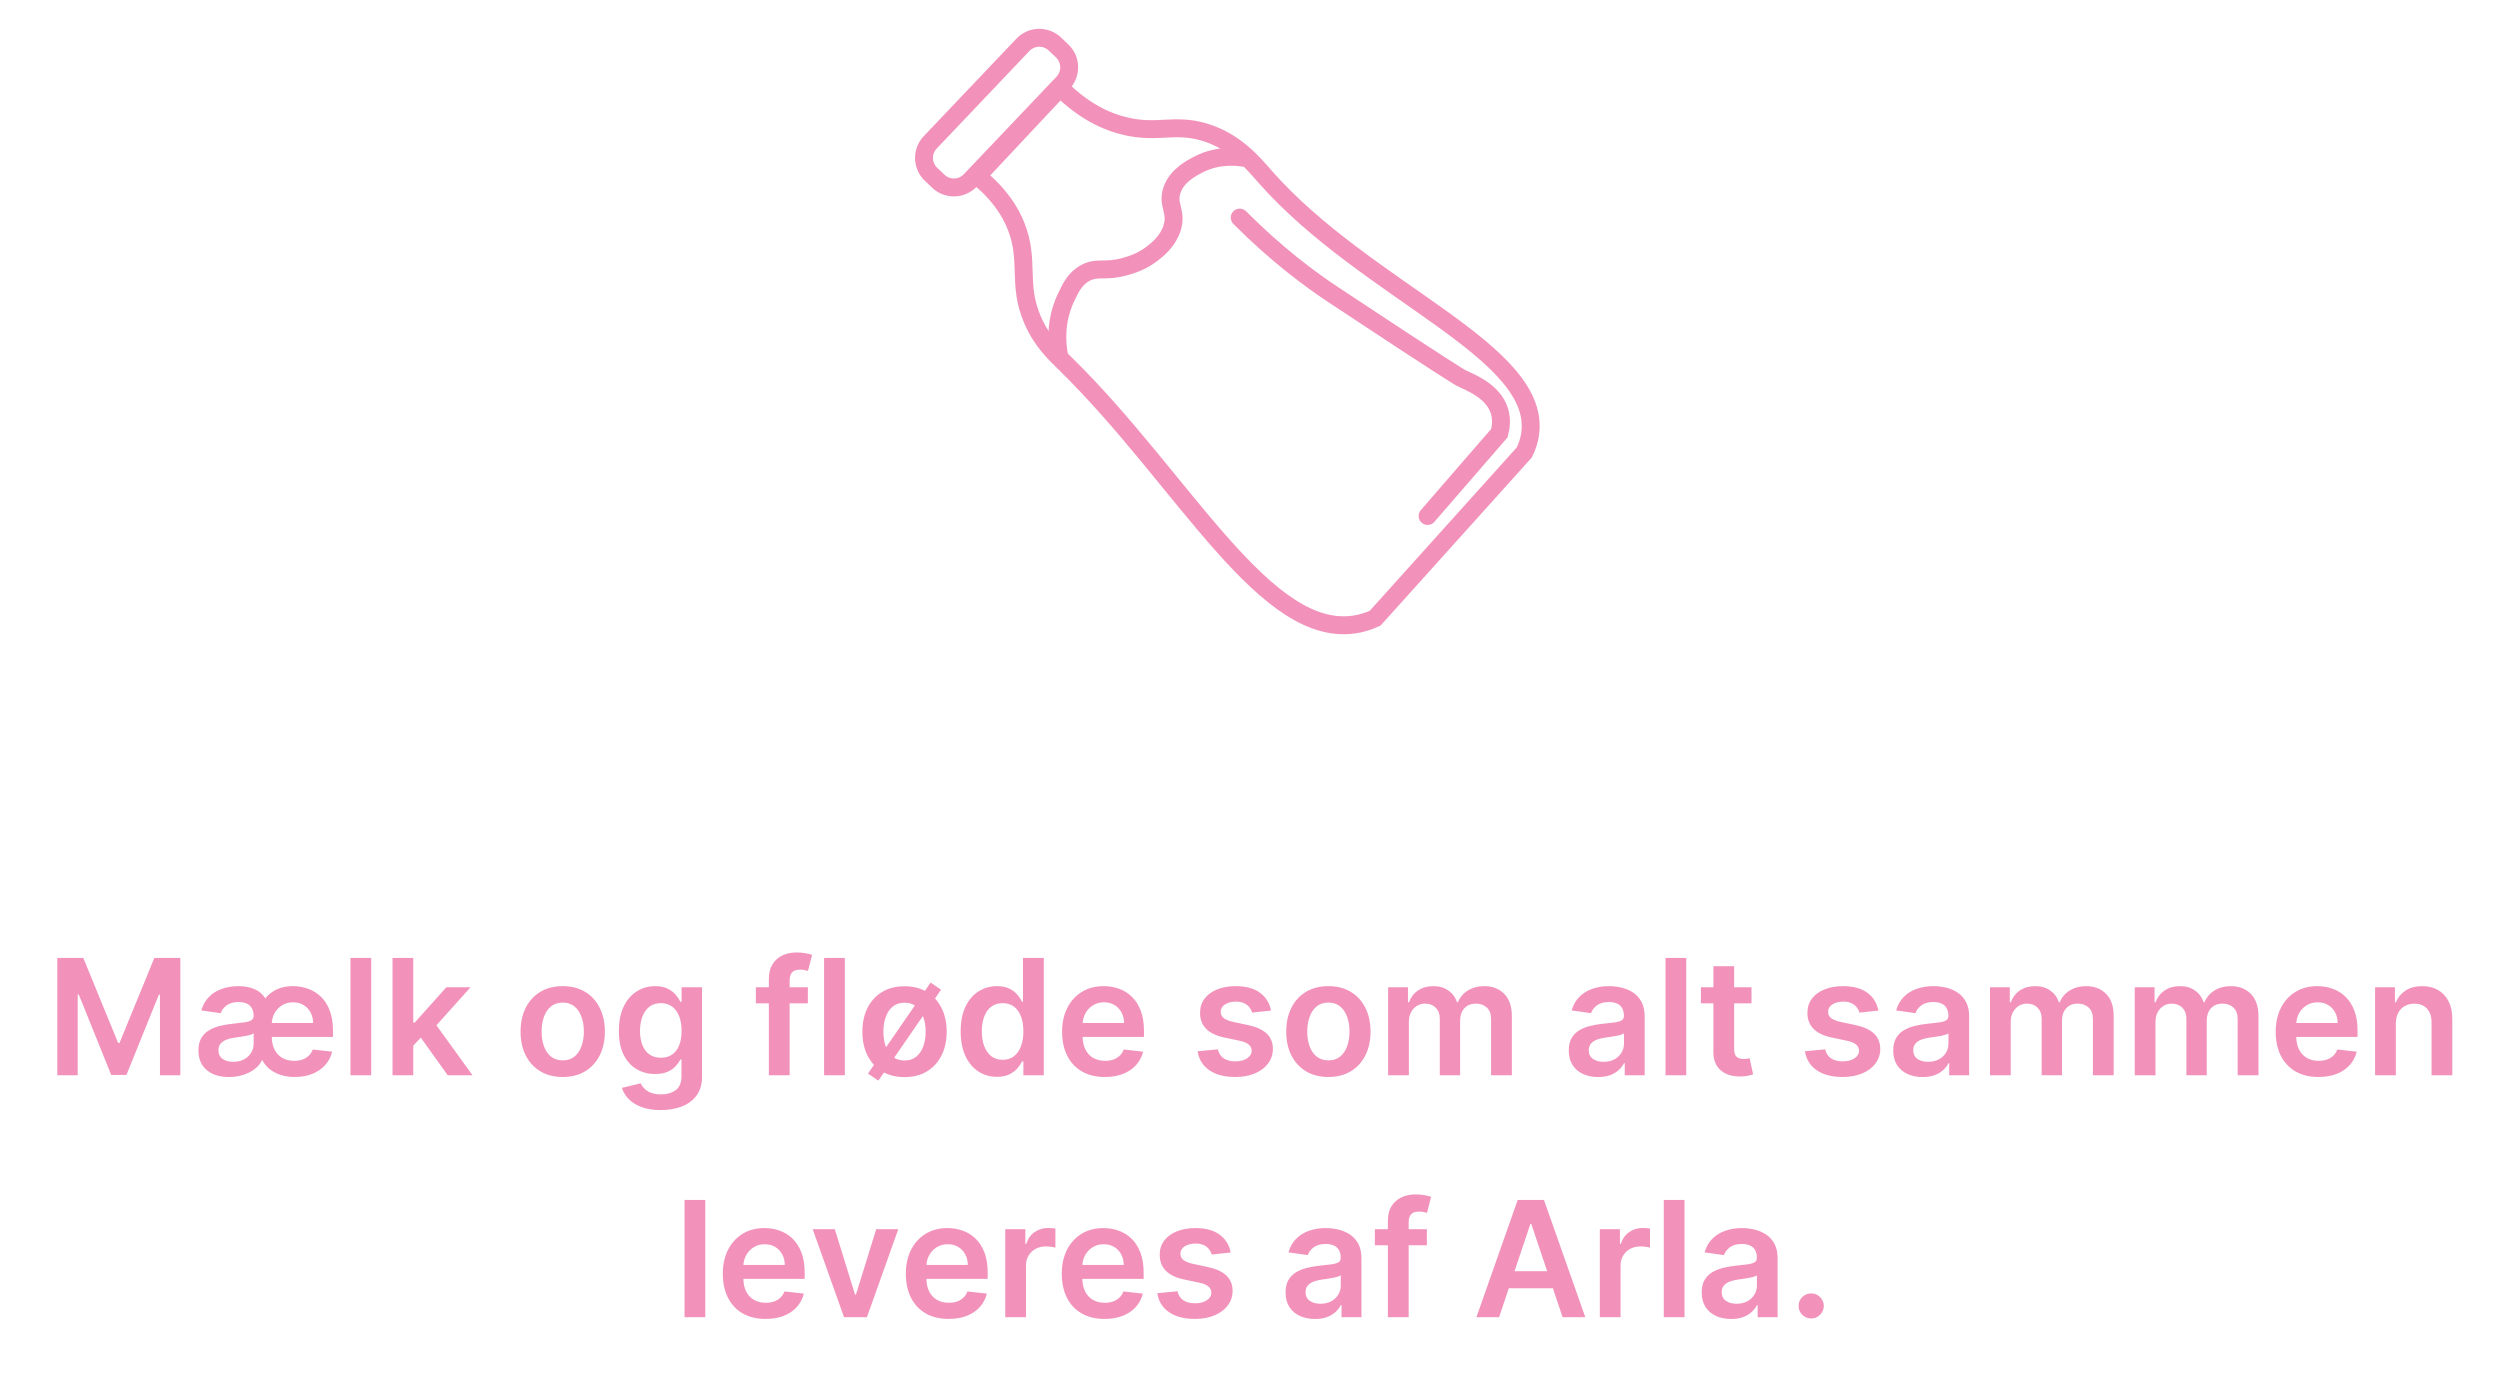 <svg width="279" height="154" viewBox="0 0 279 154" fill="none" xmlns="http://www.w3.org/2000/svg">
<path d="M118.313 9.792C120.896 12.376 123.437 13.597 125.713 14.109C129.228 14.905 131.065 13.77 134.346 14.726C137.861 15.756 139.908 18.272 141.129 19.659C152.525 32.646 172.382 39.251 170.729 48.642C170.661 49.031 170.507 49.697 170.113 50.492L153.463 68.993C152.661 69.362 151.995 69.529 151.613 69.609C141.345 71.743 132.163 53.582 118.929 40.626C117.745 39.467 116.259 38.085 115.229 35.693C113.496 31.66 114.952 29.131 113.379 25.209C112.787 23.723 111.615 21.688 109.062 19.659C112.146 16.372 115.229 13.079 118.313 9.792V9.792Z" stroke="#F291BA" stroke-width="2" stroke-miterlimit="10"/>
<path d="M118.536 5.684L117.723 4.911C116.713 3.952 115.117 3.992 114.157 5.002L103.813 15.887C102.854 16.897 102.894 18.493 103.904 19.453L104.718 20.226C105.727 21.185 107.324 21.145 108.283 20.135L118.627 9.25C119.587 8.24 119.546 6.644 118.536 5.684Z" stroke="#F291BA" stroke-width="2" stroke-miterlimit="10"/>
<path d="M138.354 24.284C142.424 28.373 146.142 31.135 148.837 32.917C161.405 41.249 163.02 42.167 163.02 42.167C163.951 42.63 166.634 43.586 167.337 45.867C167.627 46.817 167.497 47.711 167.337 48.334C164.667 51.417 161.99 54.501 159.32 57.584" stroke="#F291BA" stroke-width="2" stroke-miterlimit="10" stroke-linecap="round"/>
<path d="M118.188 39.701C117.935 38.277 117.75 35.828 118.928 33.294C119.458 32.159 119.964 31.068 121.154 30.445C122.505 29.736 123.294 30.389 125.607 29.736C126.254 29.551 127.407 29.212 128.573 28.311C129.128 27.886 130.318 26.961 130.799 25.462C131.403 23.581 130.207 22.872 130.799 21.195C131.366 19.579 132.982 18.753 133.765 18.346C135.985 17.211 138.168 17.489 138.957 17.637" stroke="#F291BA" stroke-width="2" stroke-miterlimit="10"/>
<path d="M6.396 106.909H9.298L13.184 116.395H13.337L17.224 106.909H20.126V120H17.85V111.006H17.729L14.111 119.962H12.411L8.793 110.987H8.671V120H6.396V106.909ZM32.91 120.192C31.943 120.192 31.11 119.972 30.411 119.533C29.716 119.09 29.258 118.481 29.036 117.705L29.075 112.227C29.45 111.507 29.938 110.966 30.538 110.604C31.144 110.237 31.857 110.054 32.68 110.054C33.281 110.054 33.849 110.152 34.386 110.348C34.928 110.54 35.407 110.838 35.825 111.243C36.242 111.648 36.568 112.163 36.803 112.79C37.041 113.412 37.161 114.153 37.161 115.014V115.724H29.247V114.164H34.943C34.938 113.721 34.842 113.327 34.655 112.982C34.467 112.632 34.205 112.357 33.869 112.157C33.536 111.957 33.148 111.857 32.705 111.857C32.232 111.857 31.817 111.972 31.459 112.202C31.101 112.428 30.822 112.726 30.622 113.097C30.425 113.467 30.328 113.87 30.328 114.305V115.666C30.328 116.237 30.432 116.727 30.641 117.136C30.849 117.541 31.141 117.852 31.516 118.07C31.891 118.283 32.33 118.389 32.833 118.389C33.166 118.389 33.468 118.342 33.741 118.249C34.018 118.151 34.254 118.008 34.45 117.82C34.651 117.633 34.802 117.401 34.904 117.124L37.071 117.366C36.935 117.937 36.675 118.436 36.291 118.862C35.908 119.284 35.428 119.612 34.853 119.847C34.278 120.077 33.63 120.192 32.91 120.192ZM26.032 118.498C26.497 118.498 26.899 118.406 27.24 118.223C27.581 118.036 27.843 117.788 28.026 117.482C28.214 117.175 28.308 116.84 28.308 116.478V115.321C28.235 115.381 28.112 115.436 27.937 115.487C27.766 115.538 27.575 115.583 27.362 115.621C27.148 115.66 26.938 115.694 26.729 115.724C26.52 115.754 26.339 115.779 26.186 115.8C25.84 115.847 25.531 115.924 25.259 116.031C24.986 116.137 24.771 116.286 24.613 116.478C24.455 116.665 24.377 116.908 24.377 117.207C24.377 117.633 24.532 117.955 24.843 118.172C25.154 118.389 25.55 118.498 26.032 118.498ZM25.534 120.198C24.877 120.198 24.293 120.087 23.782 119.866C23.271 119.64 22.87 119.308 22.58 118.869C22.291 118.43 22.146 117.888 22.146 117.245C22.146 116.691 22.248 116.233 22.453 115.871C22.661 115.509 22.943 115.219 23.296 115.001C23.65 114.78 24.048 114.614 24.492 114.503C24.939 114.392 25.399 114.311 25.872 114.26C26.452 114.2 26.918 114.145 27.272 114.094C27.63 114.043 27.89 113.966 28.052 113.864C28.218 113.757 28.301 113.595 28.301 113.378V113.339C28.301 112.858 28.159 112.485 27.873 112.221C27.587 111.957 27.176 111.825 26.639 111.825C26.077 111.825 25.629 111.948 25.297 112.195C24.965 112.442 24.741 112.734 24.626 113.071L22.465 112.764C22.636 112.168 22.917 111.669 23.309 111.268C23.701 110.864 24.18 110.561 24.747 110.361C25.318 110.156 25.955 110.054 26.659 110.054C26.948 110.054 27.247 110.082 27.553 110.137C27.864 110.188 28.165 110.28 28.455 110.412C28.749 110.544 29.013 110.727 29.247 110.962C29.482 111.196 29.663 111.496 29.791 111.863L29.381 118.332H29.222C29.064 118.698 28.8 119.022 28.429 119.303C28.063 119.585 27.628 119.804 27.125 119.962C26.627 120.119 26.096 120.198 25.534 120.198ZM41.426 106.909V120H39.112V106.909H41.426ZM45.914 116.919L45.908 114.126H46.279L49.807 110.182H52.511L48.171 115.014H47.691L45.914 116.919ZM43.805 120V106.909H46.119V120H43.805ZM49.967 120L46.771 115.532L48.331 113.902L52.735 120H49.967ZM62.801 120.192C61.842 120.192 61.011 119.981 60.308 119.559C59.605 119.137 59.059 118.547 58.671 117.788C58.288 117.03 58.096 116.143 58.096 115.129C58.096 114.115 58.288 113.227 58.671 112.464C59.059 111.701 59.605 111.109 60.308 110.687C61.011 110.265 61.842 110.054 62.801 110.054C63.76 110.054 64.591 110.265 65.294 110.687C65.997 111.109 66.54 111.701 66.924 112.464C67.311 113.227 67.505 114.115 67.505 115.129C67.505 116.143 67.311 117.03 66.924 117.788C66.54 118.547 65.997 119.137 65.294 119.559C64.591 119.981 63.76 120.192 62.801 120.192ZM62.813 118.338C63.333 118.338 63.768 118.195 64.118 117.91C64.467 117.62 64.727 117.232 64.897 116.746C65.072 116.261 65.159 115.719 65.159 115.123C65.159 114.522 65.072 113.979 64.897 113.493C64.727 113.003 64.467 112.613 64.118 112.323C63.768 112.033 63.333 111.888 62.813 111.888C62.281 111.888 61.838 112.033 61.484 112.323C61.135 112.613 60.872 113.003 60.698 113.493C60.527 113.979 60.442 114.522 60.442 115.123C60.442 115.719 60.527 116.261 60.698 116.746C60.872 117.232 61.135 117.62 61.484 117.91C61.838 118.195 62.281 118.338 62.813 118.338ZM73.739 123.886C72.908 123.886 72.194 123.773 71.598 123.548C71.001 123.326 70.522 123.028 70.159 122.653C69.797 122.278 69.546 121.862 69.405 121.406L71.489 120.901C71.583 121.093 71.719 121.283 71.898 121.47C72.077 121.662 72.318 121.82 72.621 121.943C72.927 122.071 73.313 122.135 73.777 122.135C74.434 122.135 74.977 121.975 75.407 121.656C75.838 121.34 76.053 120.82 76.053 120.096V118.236H75.938C75.819 118.474 75.644 118.719 75.414 118.971C75.188 119.222 74.888 119.433 74.513 119.604C74.142 119.774 73.675 119.859 73.113 119.859C72.358 119.859 71.674 119.683 71.061 119.329C70.451 118.971 69.966 118.438 69.603 117.731C69.246 117.019 69.067 116.129 69.067 115.059C69.067 113.981 69.246 113.071 69.603 112.33C69.966 111.584 70.454 111.019 71.067 110.636C71.681 110.248 72.365 110.054 73.119 110.054C73.694 110.054 74.167 110.152 74.538 110.348C74.913 110.54 75.211 110.772 75.433 111.045C75.655 111.313 75.823 111.567 75.938 111.805H76.066V110.182H78.348V120.16C78.348 120.999 78.147 121.694 77.747 122.244C77.346 122.793 76.799 123.205 76.104 123.477C75.409 123.75 74.621 123.886 73.739 123.886ZM73.758 118.044C74.248 118.044 74.666 117.925 75.011 117.686C75.356 117.447 75.618 117.104 75.797 116.657C75.976 116.21 76.066 115.673 76.066 115.046C76.066 114.428 75.976 113.887 75.797 113.423C75.623 112.958 75.363 112.598 75.017 112.342C74.677 112.082 74.257 111.952 73.758 111.952C73.243 111.952 72.812 112.087 72.467 112.355C72.122 112.624 71.862 112.992 71.687 113.461C71.513 113.925 71.425 114.454 71.425 115.046C71.425 115.647 71.513 116.173 71.687 116.625C71.866 117.072 72.128 117.422 72.474 117.673C72.823 117.92 73.251 118.044 73.758 118.044ZM90.157 110.182V111.972H84.353V110.182H90.157ZM85.804 120V109.255C85.804 108.594 85.94 108.045 86.213 107.606C86.49 107.167 86.861 106.839 87.325 106.621C87.79 106.404 88.305 106.295 88.872 106.295C89.273 106.295 89.629 106.327 89.94 106.391C90.251 106.455 90.481 106.513 90.63 106.564L90.17 108.354C90.072 108.324 89.948 108.294 89.799 108.264C89.65 108.23 89.484 108.213 89.3 108.213C88.87 108.213 88.565 108.317 88.386 108.526C88.212 108.731 88.124 109.025 88.124 109.408V120H85.804ZM94.283 106.909V120H91.969V106.909H94.283ZM98.024 120.601L96.867 119.808L103.854 109.658L105.023 110.45L98.024 120.601ZM100.945 120.205C99.986 120.205 99.156 119.994 98.452 119.572C97.749 119.15 97.204 118.56 96.816 117.801C96.432 117.038 96.241 116.152 96.241 115.142C96.241 114.128 96.432 113.239 96.816 112.477C97.204 111.714 97.749 111.121 98.452 110.7C99.156 110.278 99.986 110.067 100.945 110.067C101.904 110.067 102.735 110.278 103.438 110.7C104.141 111.121 104.685 111.714 105.068 112.477C105.456 113.239 105.65 114.128 105.65 115.142C105.65 116.152 105.456 117.038 105.068 117.801C104.685 118.56 104.141 119.15 103.438 119.572C102.735 119.994 101.904 120.205 100.945 120.205ZM100.958 118.351C101.478 118.351 101.913 118.208 102.262 117.923C102.611 117.633 102.871 117.245 103.042 116.759C103.217 116.273 103.304 115.73 103.304 115.129C103.304 114.533 103.217 113.991 103.042 113.506C102.871 113.016 102.611 112.626 102.262 112.336C101.913 112.046 101.478 111.901 100.958 111.901C100.425 111.901 99.982 112.046 99.629 112.336C99.279 112.626 99.017 113.016 98.842 113.506C98.672 113.991 98.587 114.533 98.587 115.129C98.587 115.73 98.672 116.273 98.842 116.759C99.017 117.245 99.279 117.633 99.629 117.923C99.982 118.208 100.425 118.351 100.958 118.351ZM111.257 120.173C110.486 120.173 109.796 119.974 109.186 119.578C108.577 119.182 108.095 118.607 107.742 117.852C107.388 117.098 107.211 116.182 107.211 115.104C107.211 114.013 107.39 113.092 107.748 112.342C108.11 111.588 108.598 111.019 109.212 110.636C109.825 110.248 110.509 110.054 111.264 110.054C111.839 110.054 112.312 110.152 112.683 110.348C113.053 110.54 113.347 110.772 113.565 111.045C113.782 111.313 113.95 111.567 114.07 111.805H114.166V106.909H116.486V120H114.21V118.453H114.07C113.95 118.692 113.778 118.945 113.552 119.214C113.326 119.478 113.028 119.704 112.657 119.891C112.286 120.079 111.82 120.173 111.257 120.173ZM111.903 118.274C112.393 118.274 112.81 118.142 113.156 117.878C113.501 117.609 113.763 117.237 113.942 116.759C114.121 116.282 114.21 115.726 114.21 115.091C114.21 114.456 114.121 113.904 113.942 113.435C113.767 112.967 113.507 112.602 113.162 112.342C112.821 112.082 112.401 111.952 111.903 111.952C111.387 111.952 110.957 112.087 110.612 112.355C110.266 112.624 110.006 112.994 109.832 113.467C109.657 113.94 109.57 114.482 109.57 115.091C109.57 115.705 109.657 116.252 109.832 116.734C110.011 117.211 110.273 117.588 110.618 117.865C110.967 118.138 111.396 118.274 111.903 118.274ZM123.298 120.192C122.314 120.192 121.464 119.987 120.748 119.578C120.036 119.165 119.489 118.581 119.105 117.827C118.722 117.068 118.53 116.175 118.53 115.148C118.53 114.138 118.722 113.252 119.105 112.489C119.493 111.722 120.034 111.126 120.729 110.7C121.423 110.269 122.239 110.054 123.177 110.054C123.782 110.054 124.353 110.152 124.89 110.348C125.431 110.54 125.908 110.838 126.322 111.243C126.739 111.648 127.067 112.163 127.306 112.79C127.545 113.412 127.664 114.153 127.664 115.014V115.724H119.616V114.164H125.446C125.442 113.721 125.346 113.327 125.158 112.982C124.971 112.632 124.709 112.357 124.372 112.157C124.04 111.957 123.652 111.857 123.209 111.857C122.736 111.857 122.32 111.972 121.962 112.202C121.604 112.428 121.325 112.726 121.125 113.097C120.929 113.463 120.829 113.866 120.824 114.305V115.666C120.824 116.237 120.929 116.727 121.138 117.136C121.347 117.541 121.638 117.852 122.013 118.07C122.388 118.283 122.827 118.389 123.33 118.389C123.667 118.389 123.972 118.342 124.244 118.249C124.517 118.151 124.753 118.008 124.954 117.82C125.154 117.633 125.305 117.401 125.408 117.124L127.568 117.366C127.432 117.937 127.172 118.436 126.788 118.862C126.409 119.284 125.923 119.612 125.331 119.847C124.739 120.077 124.061 120.192 123.298 120.192ZM141.846 112.777L139.737 113.007C139.677 112.794 139.573 112.594 139.424 112.406C139.279 112.219 139.083 112.067 138.836 111.952C138.589 111.837 138.286 111.78 137.928 111.78C137.446 111.78 137.042 111.884 136.714 112.093C136.39 112.302 136.23 112.572 136.234 112.905C136.23 113.19 136.334 113.423 136.547 113.602C136.765 113.781 137.123 113.928 137.621 114.043L139.296 114.401C140.225 114.601 140.915 114.918 141.367 115.353C141.823 115.788 142.053 116.357 142.057 117.06C142.053 117.678 141.872 118.223 141.514 118.696C141.16 119.165 140.668 119.531 140.037 119.795C139.407 120.06 138.682 120.192 137.864 120.192C136.662 120.192 135.695 119.94 134.962 119.438C134.229 118.93 133.792 118.225 133.652 117.322L135.908 117.104C136.01 117.548 136.228 117.882 136.56 118.108C136.892 118.334 137.325 118.447 137.858 118.447C138.407 118.447 138.848 118.334 139.181 118.108C139.517 117.882 139.686 117.603 139.686 117.271C139.686 116.989 139.577 116.757 139.36 116.574C139.147 116.391 138.814 116.25 138.363 116.152L136.688 115.8C135.746 115.604 135.049 115.274 134.598 114.81C134.146 114.341 133.922 113.749 133.927 113.033C133.922 112.428 134.086 111.903 134.419 111.46C134.755 111.013 135.222 110.668 135.819 110.425C136.419 110.178 137.112 110.054 137.896 110.054C139.047 110.054 139.952 110.299 140.613 110.789C141.277 111.279 141.689 111.942 141.846 112.777ZM148.248 120.192C147.289 120.192 146.458 119.981 145.755 119.559C145.052 119.137 144.506 118.547 144.119 117.788C143.735 117.03 143.543 116.143 143.543 115.129C143.543 114.115 143.735 113.227 144.119 112.464C144.506 111.701 145.052 111.109 145.755 110.687C146.458 110.265 147.289 110.054 148.248 110.054C149.207 110.054 150.038 110.265 150.741 110.687C151.444 111.109 151.987 111.701 152.371 112.464C152.759 113.227 152.953 114.115 152.953 115.129C152.953 116.143 152.759 117.03 152.371 117.788C151.987 118.547 151.444 119.137 150.741 119.559C150.038 119.981 149.207 120.192 148.248 120.192ZM148.261 118.338C148.781 118.338 149.215 118.195 149.565 117.91C149.914 117.62 150.174 117.232 150.345 116.746C150.519 116.261 150.607 115.719 150.607 115.123C150.607 114.522 150.519 113.979 150.345 113.493C150.174 113.003 149.914 112.613 149.565 112.323C149.215 112.033 148.781 111.888 148.261 111.888C147.728 111.888 147.285 112.033 146.931 112.323C146.582 112.613 146.32 113.003 146.145 113.493C145.975 113.979 145.889 114.522 145.889 115.123C145.889 115.719 145.975 116.261 146.145 116.746C146.32 117.232 146.582 117.62 146.931 117.91C147.285 118.195 147.728 118.338 148.261 118.338ZM154.916 120V110.182H157.128V111.85H157.243C157.448 111.288 157.786 110.849 158.259 110.533C158.733 110.214 159.297 110.054 159.953 110.054C160.618 110.054 161.179 110.216 161.634 110.54C162.095 110.859 162.419 111.296 162.606 111.85H162.708C162.926 111.305 163.292 110.87 163.808 110.546C164.328 110.218 164.943 110.054 165.655 110.054C166.559 110.054 167.296 110.339 167.867 110.911C168.438 111.482 168.723 112.315 168.723 113.41V120H166.403V113.768C166.403 113.158 166.241 112.713 165.917 112.432C165.593 112.146 165.197 112.004 164.728 112.004C164.17 112.004 163.733 112.178 163.418 112.528C163.107 112.873 162.951 113.322 162.951 113.876V120H160.682V113.672C160.682 113.165 160.529 112.76 160.222 112.457C159.919 112.155 159.523 112.004 159.033 112.004C158.701 112.004 158.398 112.089 158.125 112.259C157.853 112.425 157.635 112.662 157.473 112.969C157.311 113.271 157.23 113.625 157.23 114.03V120H154.916ZM178.361 120.198C177.739 120.198 177.178 120.087 176.68 119.866C176.185 119.64 175.793 119.308 175.504 118.869C175.218 118.43 175.075 117.888 175.075 117.245C175.075 116.691 175.178 116.233 175.382 115.871C175.587 115.509 175.866 115.219 176.22 115.001C176.573 114.784 176.972 114.62 177.415 114.509C177.862 114.394 178.325 114.311 178.802 114.26C179.377 114.2 179.844 114.147 180.202 114.1C180.56 114.049 180.82 113.972 180.982 113.87C181.148 113.763 181.231 113.599 181.231 113.378V113.339C181.231 112.858 181.088 112.485 180.803 112.221C180.517 111.957 180.106 111.825 179.569 111.825C179.002 111.825 178.553 111.948 178.22 112.195C177.892 112.442 177.671 112.734 177.555 113.071L175.395 112.764C175.565 112.168 175.847 111.669 176.239 111.268C176.631 110.864 177.11 110.561 177.677 110.361C178.244 110.156 178.87 110.054 179.556 110.054C180.029 110.054 180.5 110.109 180.969 110.22C181.438 110.331 181.866 110.514 182.254 110.77C182.641 111.021 182.953 111.364 183.187 111.799C183.426 112.234 183.545 112.777 183.545 113.429V120H181.32V118.651H181.244C181.103 118.924 180.905 119.18 180.649 119.418C180.398 119.653 180.08 119.842 179.697 119.987C179.318 120.128 178.872 120.198 178.361 120.198ZM178.962 118.498C179.426 118.498 179.829 118.406 180.17 118.223C180.511 118.036 180.773 117.788 180.956 117.482C181.144 117.175 181.237 116.84 181.237 116.478V115.321C181.165 115.381 181.041 115.436 180.867 115.487C180.696 115.538 180.504 115.583 180.291 115.621C180.078 115.66 179.867 115.694 179.658 115.724C179.45 115.754 179.269 115.779 179.115 115.8C178.77 115.847 178.461 115.924 178.188 116.031C177.916 116.137 177.7 116.286 177.543 116.478C177.385 116.665 177.306 116.908 177.306 117.207C177.306 117.633 177.462 117.955 177.773 118.172C178.084 118.389 178.48 118.498 178.962 118.498ZM188.185 106.909V120H185.872V106.909H188.185ZM195.468 110.182V111.972H189.823V110.182H195.468ZM191.217 107.83H193.531V117.047C193.531 117.358 193.578 117.597 193.671 117.763C193.769 117.925 193.897 118.036 194.055 118.095C194.213 118.155 194.387 118.185 194.579 118.185C194.724 118.185 194.856 118.174 194.975 118.153C195.099 118.131 195.193 118.112 195.257 118.095L195.647 119.904C195.523 119.947 195.346 119.994 195.116 120.045C194.89 120.096 194.613 120.126 194.285 120.134C193.706 120.151 193.184 120.064 192.719 119.872C192.255 119.676 191.886 119.374 191.613 118.964C191.345 118.555 191.213 118.044 191.217 117.43V107.83ZM209.628 112.777L207.518 113.007C207.459 112.794 207.354 112.594 207.205 112.406C207.06 112.219 206.864 112.067 206.617 111.952C206.37 111.837 206.067 111.78 205.709 111.78C205.228 111.78 204.823 111.884 204.495 112.093C204.171 112.302 204.011 112.572 204.015 112.905C204.011 113.19 204.116 113.423 204.329 113.602C204.546 113.781 204.904 113.928 205.402 114.043L207.077 114.401C208.006 114.601 208.696 114.918 209.148 115.353C209.604 115.788 209.834 116.357 209.839 117.06C209.834 117.678 209.653 118.223 209.295 118.696C208.941 119.165 208.449 119.531 207.819 119.795C207.188 120.06 206.464 120.192 205.645 120.192C204.444 120.192 203.476 119.94 202.743 119.438C202.01 118.93 201.574 118.225 201.433 117.322L203.689 117.104C203.792 117.548 204.009 117.882 204.341 118.108C204.674 118.334 205.106 118.447 205.639 118.447C206.189 118.447 206.63 118.334 206.962 118.108C207.299 117.882 207.467 117.603 207.467 117.271C207.467 116.989 207.358 116.757 207.141 116.574C206.928 116.391 206.596 116.25 206.144 116.152L204.469 115.8C203.527 115.604 202.831 115.274 202.379 114.81C201.927 114.341 201.704 113.749 201.708 113.033C201.704 112.428 201.868 111.903 202.2 111.46C202.537 111.013 203.003 110.668 203.6 110.425C204.201 110.178 204.893 110.054 205.677 110.054C206.828 110.054 207.733 110.299 208.394 110.789C209.059 111.279 209.47 111.942 209.628 112.777ZM214.572 120.198C213.95 120.198 213.389 120.087 212.891 119.866C212.396 119.64 212.004 119.308 211.715 118.869C211.429 118.43 211.286 117.888 211.286 117.245C211.286 116.691 211.389 116.233 211.593 115.871C211.798 115.509 212.077 115.219 212.43 115.001C212.784 114.784 213.183 114.62 213.626 114.509C214.073 114.394 214.536 114.311 215.013 114.26C215.588 114.2 216.055 114.147 216.413 114.1C216.771 114.049 217.031 113.972 217.193 113.87C217.359 113.763 217.442 113.599 217.442 113.378V113.339C217.442 112.858 217.299 112.485 217.014 112.221C216.728 111.957 216.317 111.825 215.78 111.825C215.213 111.825 214.764 111.948 214.431 112.195C214.103 112.442 213.881 112.734 213.766 113.071L211.606 112.764C211.776 112.168 212.058 111.669 212.45 111.268C212.842 110.864 213.321 110.561 213.888 110.361C214.455 110.156 215.081 110.054 215.767 110.054C216.24 110.054 216.711 110.109 217.18 110.22C217.649 110.331 218.077 110.514 218.465 110.77C218.852 111.021 219.163 111.364 219.398 111.799C219.636 112.234 219.756 112.777 219.756 113.429V120H217.531V118.651H217.455C217.314 118.924 217.116 119.18 216.86 119.418C216.609 119.653 216.291 119.842 215.908 119.987C215.528 120.128 215.083 120.198 214.572 120.198ZM215.173 118.498C215.637 118.498 216.04 118.406 216.381 118.223C216.722 118.036 216.984 117.788 217.167 117.482C217.354 117.175 217.448 116.84 217.448 116.478V115.321C217.376 115.381 217.252 115.436 217.078 115.487C216.907 115.538 216.715 115.583 216.502 115.621C216.289 115.66 216.078 115.694 215.869 115.724C215.661 115.754 215.479 115.779 215.326 115.8C214.981 115.847 214.672 115.924 214.399 116.031C214.127 116.137 213.911 116.286 213.754 116.478C213.596 116.665 213.517 116.908 213.517 117.207C213.517 117.633 213.673 117.955 213.984 118.172C214.295 118.389 214.691 118.498 215.173 118.498ZM222.082 120V110.182H224.294V111.85H224.409C224.614 111.288 224.953 110.849 225.426 110.533C225.899 110.214 226.463 110.054 227.119 110.054C227.784 110.054 228.345 110.216 228.801 110.54C229.261 110.859 229.585 111.296 229.772 111.85H229.874C230.092 111.305 230.458 110.87 230.974 110.546C231.494 110.218 232.109 110.054 232.821 110.054C233.725 110.054 234.462 110.339 235.033 110.911C235.604 111.482 235.889 112.315 235.889 113.41V120H233.569V113.768C233.569 113.158 233.407 112.713 233.083 112.432C232.759 112.146 232.363 112.004 231.894 112.004C231.336 112.004 230.899 112.178 230.584 112.528C230.273 112.873 230.117 113.322 230.117 113.876V120H227.848V113.672C227.848 113.165 227.695 112.76 227.388 112.457C227.085 112.155 226.689 112.004 226.199 112.004C225.867 112.004 225.564 112.089 225.291 112.259C225.019 112.425 224.801 112.662 224.639 112.969C224.477 113.271 224.396 113.625 224.396 114.03V120H222.082ZM238.237 120V110.182H240.448V111.85H240.563C240.768 111.288 241.107 110.849 241.58 110.533C242.053 110.214 242.617 110.054 243.274 110.054C243.938 110.054 244.499 110.216 244.955 110.54C245.415 110.859 245.739 111.296 245.926 111.85H246.029C246.246 111.305 246.612 110.87 247.128 110.546C247.648 110.218 248.264 110.054 248.975 110.054C249.879 110.054 250.616 110.339 251.187 110.911C251.758 111.482 252.044 112.315 252.044 113.41V120H249.723V113.768C249.723 113.158 249.561 112.713 249.237 112.432C248.914 112.146 248.517 112.004 248.049 112.004C247.49 112.004 247.054 112.178 246.738 112.528C246.427 112.873 246.272 113.322 246.272 113.876V120H244.002V113.672C244.002 113.165 243.849 112.76 243.542 112.457C243.24 112.155 242.843 112.004 242.353 112.004C242.021 112.004 241.718 112.089 241.446 112.259C241.173 112.425 240.956 112.662 240.794 112.969C240.632 113.271 240.551 113.625 240.551 114.03V120H238.237ZM258.738 120.192C257.753 120.192 256.903 119.987 256.187 119.578C255.476 119.165 254.928 118.581 254.544 117.827C254.161 117.068 253.969 116.175 253.969 115.148C253.969 114.138 254.161 113.252 254.544 112.489C254.932 111.722 255.473 111.126 256.168 110.7C256.863 110.269 257.679 110.054 258.616 110.054C259.221 110.054 259.792 110.152 260.329 110.348C260.87 110.54 261.348 110.838 261.761 111.243C262.179 111.648 262.507 112.163 262.745 112.79C262.984 113.412 263.103 114.153 263.103 115.014V115.724H255.056V114.164H260.885C260.881 113.721 260.785 113.327 260.598 112.982C260.41 112.632 260.148 112.357 259.812 112.157C259.479 111.957 259.091 111.857 258.648 111.857C258.175 111.857 257.76 111.972 257.402 112.202C257.044 112.428 256.765 112.726 256.564 113.097C256.368 113.463 256.268 113.866 256.264 114.305V115.666C256.264 116.237 256.368 116.727 256.577 117.136C256.786 117.541 257.078 117.852 257.453 118.07C257.828 118.283 258.267 118.389 258.77 118.389C259.106 118.389 259.411 118.342 259.684 118.249C259.956 118.151 260.193 118.008 260.393 117.82C260.593 117.633 260.745 117.401 260.847 117.124L263.008 117.366C262.871 117.937 262.611 118.436 262.228 118.862C261.848 119.284 261.363 119.612 260.77 119.847C260.178 120.077 259.5 120.192 258.738 120.192ZM267.375 114.247V120H265.061V110.182H267.273V111.85H267.388C267.614 111.3 267.974 110.864 268.468 110.54C268.967 110.216 269.582 110.054 270.315 110.054C270.993 110.054 271.583 110.199 272.086 110.489C272.593 110.778 272.985 111.198 273.262 111.748C273.543 112.298 273.682 112.964 273.677 113.749V120H271.364V114.107C271.364 113.45 271.193 112.937 270.852 112.566C270.516 112.195 270.049 112.01 269.452 112.01C269.047 112.01 268.687 112.099 268.372 112.278C268.061 112.453 267.816 112.707 267.637 113.039C267.462 113.371 267.375 113.774 267.375 114.247ZM78.709 133.909V147H76.395V133.909H78.709ZM85.435 147.192C84.451 147.192 83.6 146.987 82.885 146.578C82.173 146.165 81.625 145.581 81.242 144.827C80.858 144.068 80.666 143.175 80.666 142.148C80.666 141.138 80.858 140.252 81.242 139.489C81.629 138.722 82.171 138.126 82.865 137.7C83.56 137.269 84.376 137.054 85.314 137.054C85.919 137.054 86.49 137.152 87.026 137.348C87.568 137.54 88.045 137.838 88.458 138.243C88.876 138.648 89.204 139.163 89.443 139.79C89.681 140.412 89.801 141.153 89.801 142.014V142.724H81.753V141.164H87.583C87.578 140.721 87.483 140.327 87.295 139.982C87.108 139.632 86.845 139.357 86.509 139.157C86.176 138.957 85.789 138.857 85.345 138.857C84.872 138.857 84.457 138.972 84.099 139.202C83.741 139.428 83.462 139.726 83.262 140.097C83.066 140.463 82.966 140.866 82.961 141.305V142.666C82.961 143.237 83.066 143.727 83.274 144.136C83.483 144.541 83.775 144.852 84.15 145.07C84.525 145.283 84.964 145.389 85.467 145.389C85.803 145.389 86.108 145.342 86.381 145.249C86.654 145.151 86.89 145.008 87.091 144.82C87.291 144.633 87.442 144.401 87.544 144.124L89.705 144.366C89.568 144.937 89.308 145.436 88.925 145.862C88.546 146.284 88.06 146.612 87.468 146.847C86.875 147.077 86.198 147.192 85.435 147.192ZM100.247 137.182L96.75 147H94.194L90.697 137.182H93.165L95.421 144.475H95.523L97.786 137.182H100.247ZM105.861 147.192C104.876 147.192 104.026 146.987 103.31 146.578C102.599 146.165 102.051 145.581 101.668 144.827C101.284 144.068 101.092 143.175 101.092 142.148C101.092 141.138 101.284 140.252 101.668 139.489C102.055 138.722 102.597 138.126 103.291 137.7C103.986 137.269 104.802 137.054 105.739 137.054C106.344 137.054 106.915 137.152 107.452 137.348C107.994 137.54 108.471 137.838 108.884 138.243C109.302 138.648 109.63 139.163 109.869 139.79C110.107 140.412 110.226 141.153 110.226 142.014V142.724H102.179V141.164H108.008C108.004 140.721 107.908 140.327 107.721 139.982C107.533 139.632 107.271 139.357 106.935 139.157C106.602 138.957 106.214 138.857 105.771 138.857C105.298 138.857 104.883 138.972 104.525 139.202C104.167 139.428 103.888 139.726 103.687 140.097C103.491 140.463 103.391 140.866 103.387 141.305V142.666C103.387 143.237 103.491 143.727 103.7 144.136C103.909 144.541 104.201 144.852 104.576 145.07C104.951 145.283 105.39 145.389 105.893 145.389C106.229 145.389 106.534 145.342 106.807 145.249C107.079 145.151 107.316 145.008 107.516 144.82C107.717 144.633 107.868 144.401 107.97 144.124L110.131 144.366C109.994 144.937 109.734 145.436 109.351 145.862C108.972 146.284 108.486 146.612 107.893 146.847C107.301 147.077 106.623 147.192 105.861 147.192ZM112.184 147V137.182H114.428V138.818H114.53C114.709 138.251 115.016 137.815 115.45 137.508C115.889 137.197 116.39 137.041 116.953 137.041C117.08 137.041 117.223 137.048 117.381 137.06C117.543 137.069 117.677 137.084 117.783 137.105V139.234C117.685 139.2 117.53 139.17 117.317 139.144C117.108 139.114 116.906 139.099 116.71 139.099C116.288 139.099 115.908 139.191 115.572 139.374C115.239 139.553 114.977 139.803 114.786 140.122C114.594 140.442 114.498 140.81 114.498 141.228V147H112.184ZM123.263 147.192C122.279 147.192 121.429 146.987 120.713 146.578C120.001 146.165 119.453 145.581 119.07 144.827C118.686 144.068 118.495 143.175 118.495 142.148C118.495 141.138 118.686 140.252 119.07 139.489C119.458 138.722 119.999 138.126 120.693 137.7C121.388 137.269 122.204 137.054 123.142 137.054C123.747 137.054 124.318 137.152 124.855 137.348C125.396 137.54 125.873 137.838 126.286 138.243C126.704 138.648 127.032 139.163 127.271 139.79C127.509 140.412 127.629 141.153 127.629 142.014V142.724H119.581V141.164H125.411C125.407 140.721 125.311 140.327 125.123 139.982C124.936 139.632 124.674 139.357 124.337 139.157C124.005 138.957 123.617 138.857 123.174 138.857C122.701 138.857 122.285 138.972 121.927 139.202C121.569 139.428 121.29 139.726 121.09 140.097C120.894 140.463 120.794 140.866 120.789 141.305V142.666C120.789 143.237 120.894 143.727 121.103 144.136C121.311 144.541 121.603 144.852 121.978 145.07C122.353 145.283 122.792 145.389 123.295 145.389C123.632 145.389 123.936 145.342 124.209 145.249C124.482 145.151 124.718 145.008 124.919 144.82C125.119 144.633 125.27 144.401 125.372 144.124L127.533 144.366C127.397 144.937 127.137 145.436 126.753 145.862C126.374 146.284 125.888 146.612 125.296 146.847C124.703 147.077 124.026 147.192 123.263 147.192ZM137.346 139.777L135.237 140.007C135.177 139.794 135.073 139.594 134.924 139.406C134.779 139.219 134.583 139.067 134.336 138.952C134.089 138.837 133.786 138.78 133.428 138.78C132.946 138.78 132.542 138.884 132.214 139.093C131.89 139.302 131.73 139.572 131.734 139.905C131.73 140.19 131.834 140.423 132.047 140.602C132.265 140.781 132.623 140.928 133.121 141.043L134.796 141.401C135.725 141.601 136.415 141.918 136.867 142.353C137.323 142.788 137.553 143.357 137.557 144.06C137.553 144.678 137.372 145.223 137.014 145.696C136.66 146.165 136.168 146.531 135.537 146.795C134.907 147.06 134.182 147.192 133.364 147.192C132.162 147.192 131.195 146.94 130.462 146.438C129.729 145.93 129.292 145.225 129.152 144.322L131.408 144.104C131.51 144.548 131.728 144.882 132.06 145.108C132.392 145.334 132.825 145.447 133.358 145.447C133.907 145.447 134.348 145.334 134.681 145.108C135.017 144.882 135.186 144.603 135.186 144.271C135.186 143.989 135.077 143.757 134.86 143.574C134.647 143.391 134.314 143.25 133.863 143.152L132.188 142.8C131.246 142.604 130.549 142.274 130.098 141.81C129.646 141.341 129.422 140.749 129.427 140.033C129.422 139.428 129.586 138.903 129.919 138.46C130.255 138.013 130.722 137.668 131.319 137.425C131.919 137.178 132.612 137.054 133.396 137.054C134.547 137.054 135.452 137.299 136.113 137.789C136.777 138.279 137.189 138.942 137.346 139.777ZM146.755 147.198C146.133 147.198 145.573 147.087 145.074 146.866C144.58 146.64 144.188 146.308 143.898 145.869C143.613 145.43 143.47 144.888 143.47 144.245C143.47 143.691 143.572 143.233 143.777 142.871C143.981 142.509 144.26 142.219 144.614 142.001C144.968 141.784 145.366 141.62 145.809 141.509C146.257 141.394 146.719 141.311 147.196 141.26C147.772 141.2 148.238 141.147 148.596 141.1C148.954 141.049 149.214 140.972 149.376 140.87C149.542 140.763 149.625 140.599 149.625 140.378V140.339C149.625 139.858 149.483 139.485 149.197 139.221C148.912 138.957 148.5 138.825 147.964 138.825C147.397 138.825 146.947 138.948 146.615 139.195C146.287 139.442 146.065 139.734 145.95 140.071L143.79 139.764C143.96 139.168 144.241 138.669 144.633 138.268C145.025 137.864 145.505 137.561 146.071 137.361C146.638 137.156 147.265 137.054 147.951 137.054C148.424 137.054 148.895 137.109 149.363 137.22C149.832 137.331 150.26 137.514 150.648 137.77C151.036 138.021 151.347 138.364 151.581 138.799C151.82 139.234 151.939 139.777 151.939 140.429V147H149.715V145.651H149.638C149.498 145.924 149.299 146.18 149.044 146.418C148.792 146.653 148.475 146.842 148.091 146.987C147.712 147.128 147.267 147.198 146.755 147.198ZM147.356 145.498C147.821 145.498 148.223 145.406 148.564 145.223C148.905 145.036 149.167 144.788 149.351 144.482C149.538 144.175 149.632 143.84 149.632 143.478V142.321C149.559 142.381 149.436 142.436 149.261 142.487C149.091 142.538 148.899 142.583 148.686 142.621C148.473 142.66 148.262 142.694 148.053 142.724C147.844 142.754 147.663 142.779 147.51 142.8C147.165 142.847 146.856 142.924 146.583 143.031C146.31 143.137 146.095 143.286 145.937 143.478C145.78 143.665 145.701 143.908 145.701 144.207C145.701 144.633 145.856 144.955 146.167 145.172C146.478 145.389 146.875 145.498 147.356 145.498ZM159.239 137.182V138.972H153.435V137.182H159.239ZM154.886 147V136.255C154.886 135.594 155.022 135.045 155.295 134.606C155.572 134.167 155.943 133.839 156.407 133.621C156.872 133.404 157.388 133.295 157.954 133.295C158.355 133.295 158.711 133.327 159.022 133.391C159.333 133.455 159.563 133.513 159.712 133.564L159.252 135.354C159.154 135.324 159.03 135.294 158.881 135.264C158.732 135.23 158.566 135.213 158.383 135.213C157.952 135.213 157.647 135.317 157.468 135.526C157.294 135.731 157.206 136.025 157.206 136.408V147H154.886ZM167.299 147H164.768L169.377 133.909H172.304L176.919 147H174.388L170.892 136.594H170.79L167.299 147ZM167.383 141.867H174.286V143.772H167.383V141.867ZM178.541 147V137.182H180.785V138.818H180.887C181.066 138.251 181.373 137.815 181.808 137.508C182.247 137.197 182.747 137.041 183.31 137.041C183.438 137.041 183.581 137.048 183.738 137.06C183.9 137.069 184.034 137.084 184.141 137.105V139.234C184.043 139.2 183.887 139.17 183.674 139.144C183.465 139.114 183.263 139.099 183.067 139.099C182.645 139.099 182.266 139.191 181.929 139.374C181.597 139.553 181.335 139.803 181.143 140.122C180.951 140.442 180.855 140.81 180.855 141.228V147H178.541ZM187.992 133.909V147H185.678V133.909H187.992ZM193.197 147.198C192.575 147.198 192.014 147.087 191.516 146.866C191.021 146.64 190.629 146.308 190.34 145.869C190.054 145.43 189.911 144.888 189.911 144.245C189.911 143.691 190.014 143.233 190.218 142.871C190.423 142.509 190.702 142.219 191.055 142.001C191.409 141.784 191.808 141.62 192.251 141.509C192.698 141.394 193.161 141.311 193.638 141.26C194.213 141.2 194.68 141.147 195.038 141.1C195.396 141.049 195.656 140.972 195.818 140.87C195.984 140.763 196.067 140.599 196.067 140.378V140.339C196.067 139.858 195.924 139.485 195.639 139.221C195.353 138.957 194.942 138.825 194.405 138.825C193.838 138.825 193.389 138.948 193.056 139.195C192.728 139.442 192.506 139.734 192.391 140.071L190.231 139.764C190.401 139.168 190.683 138.669 191.075 138.268C191.467 137.864 191.946 137.561 192.513 137.361C193.08 137.156 193.706 137.054 194.392 137.054C194.865 137.054 195.336 137.109 195.805 137.22C196.274 137.331 196.702 137.514 197.09 137.77C197.477 138.021 197.788 138.364 198.023 138.799C198.261 139.234 198.381 139.777 198.381 140.429V147H196.156V145.651H196.08C195.939 145.924 195.741 146.18 195.485 146.418C195.234 146.653 194.916 146.842 194.533 146.987C194.153 147.128 193.708 147.198 193.197 147.198ZM193.798 145.498C194.262 145.498 194.665 145.406 195.006 145.223C195.347 145.036 195.609 144.788 195.792 144.482C195.979 144.175 196.073 143.84 196.073 143.478V142.321C196.001 142.381 195.877 142.436 195.703 142.487C195.532 142.538 195.34 142.583 195.127 142.621C194.914 142.66 194.703 142.694 194.494 142.724C194.286 142.754 194.104 142.779 193.951 142.8C193.606 142.847 193.297 142.924 193.024 143.031C192.752 143.137 192.536 143.286 192.379 143.478C192.221 143.665 192.142 143.908 192.142 144.207C192.142 144.633 192.298 144.955 192.609 145.172C192.92 145.389 193.316 145.498 193.798 145.498ZM202.133 147.141C201.745 147.141 201.413 147.004 201.136 146.732C200.859 146.459 200.722 146.126 200.727 145.734C200.722 145.351 200.859 145.023 201.136 144.75C201.413 144.477 201.745 144.341 202.133 144.341C202.508 144.341 202.834 144.477 203.111 144.75C203.392 145.023 203.535 145.351 203.539 145.734C203.535 145.994 203.467 146.231 203.335 146.444C203.207 146.657 203.036 146.827 202.823 146.955C202.614 147.079 202.384 147.141 202.133 147.141Z" fill="#F291BA"/>
</svg>
